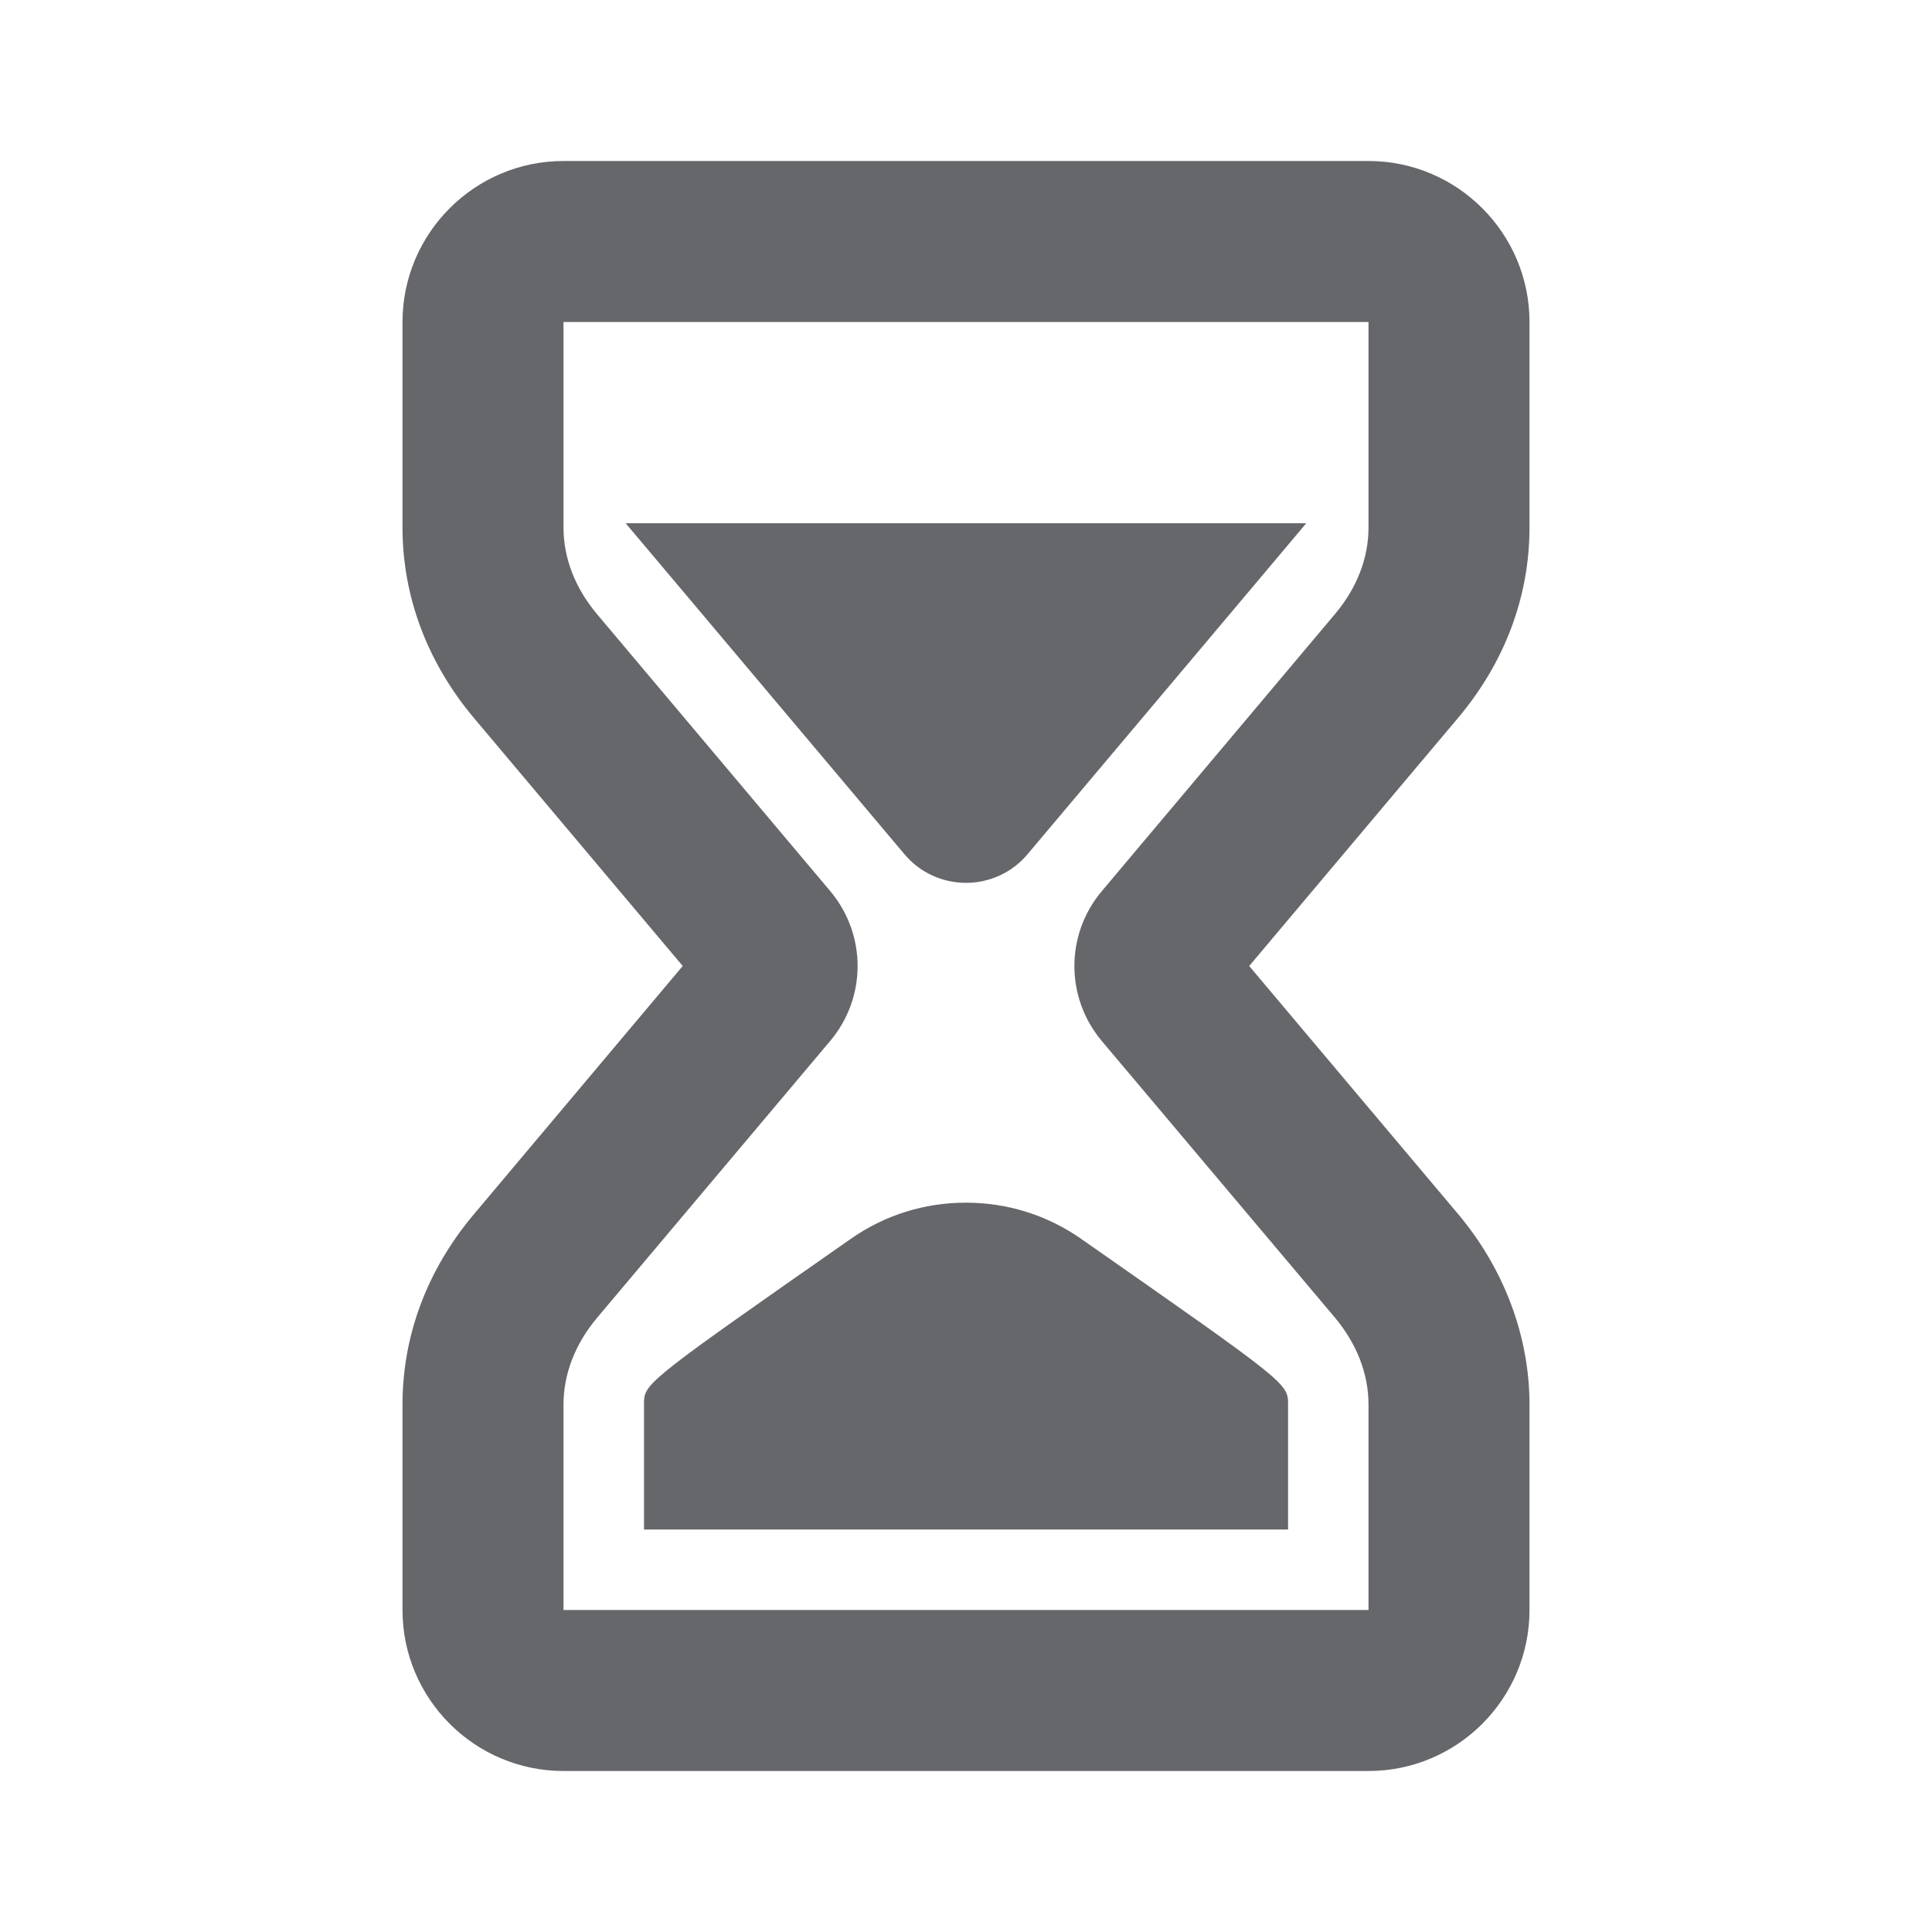 <svg xmlns="http://www.w3.org/2000/svg" width="24" height="24" viewBox="0 0 24 24">
    <path fill="#65676A" fill-rule="evenodd" d="M17 2c1.103 0 2 .898 2 2v2.553c0 .858-.307 1.677-.889 2.367L15.518 12l2.594 3.08c.572.679.888 1.52.888 2.368V20c0 1.103-.897 2-2 2H7c-1.103 0-2-.897-2-2v-2.552c0-.86.307-1.677.89-2.368L8.481 12 5.888 8.92C5.308 8.23 5 7.41 5 6.552V4c0-1.102.897-2 2-2zm0 2H7v2.552c0 .382.145.755.418 1.079l2.895 3.438c.454.54.454 1.323 0 1.862l-2.895 3.438c-.273.325-.418.698-.418 1.079V20h10v-2.552c0-.382-.145-.754-.417-1.08l-2.896-3.436c-.454-.54-.454-1.323 0-1.862l2.895-3.44c.273-.323.418-.696.418-1.077V4zm-5 10.94c.514 0 1.01.155 1.431.45 2.57 1.796 2.57 1.796 2.57 2.058V19H8v-1.596c.008-.225.15-.324 2.568-2.014.422-.296.916-.45 1.431-.45zm4.227-8.44l-.692.822-2.77 3.289c-.19.227-.47.356-.765.356-.296 0-.575-.129-.765-.356l-2.77-3.289-.693-.822h8.455z"/>
</svg>
